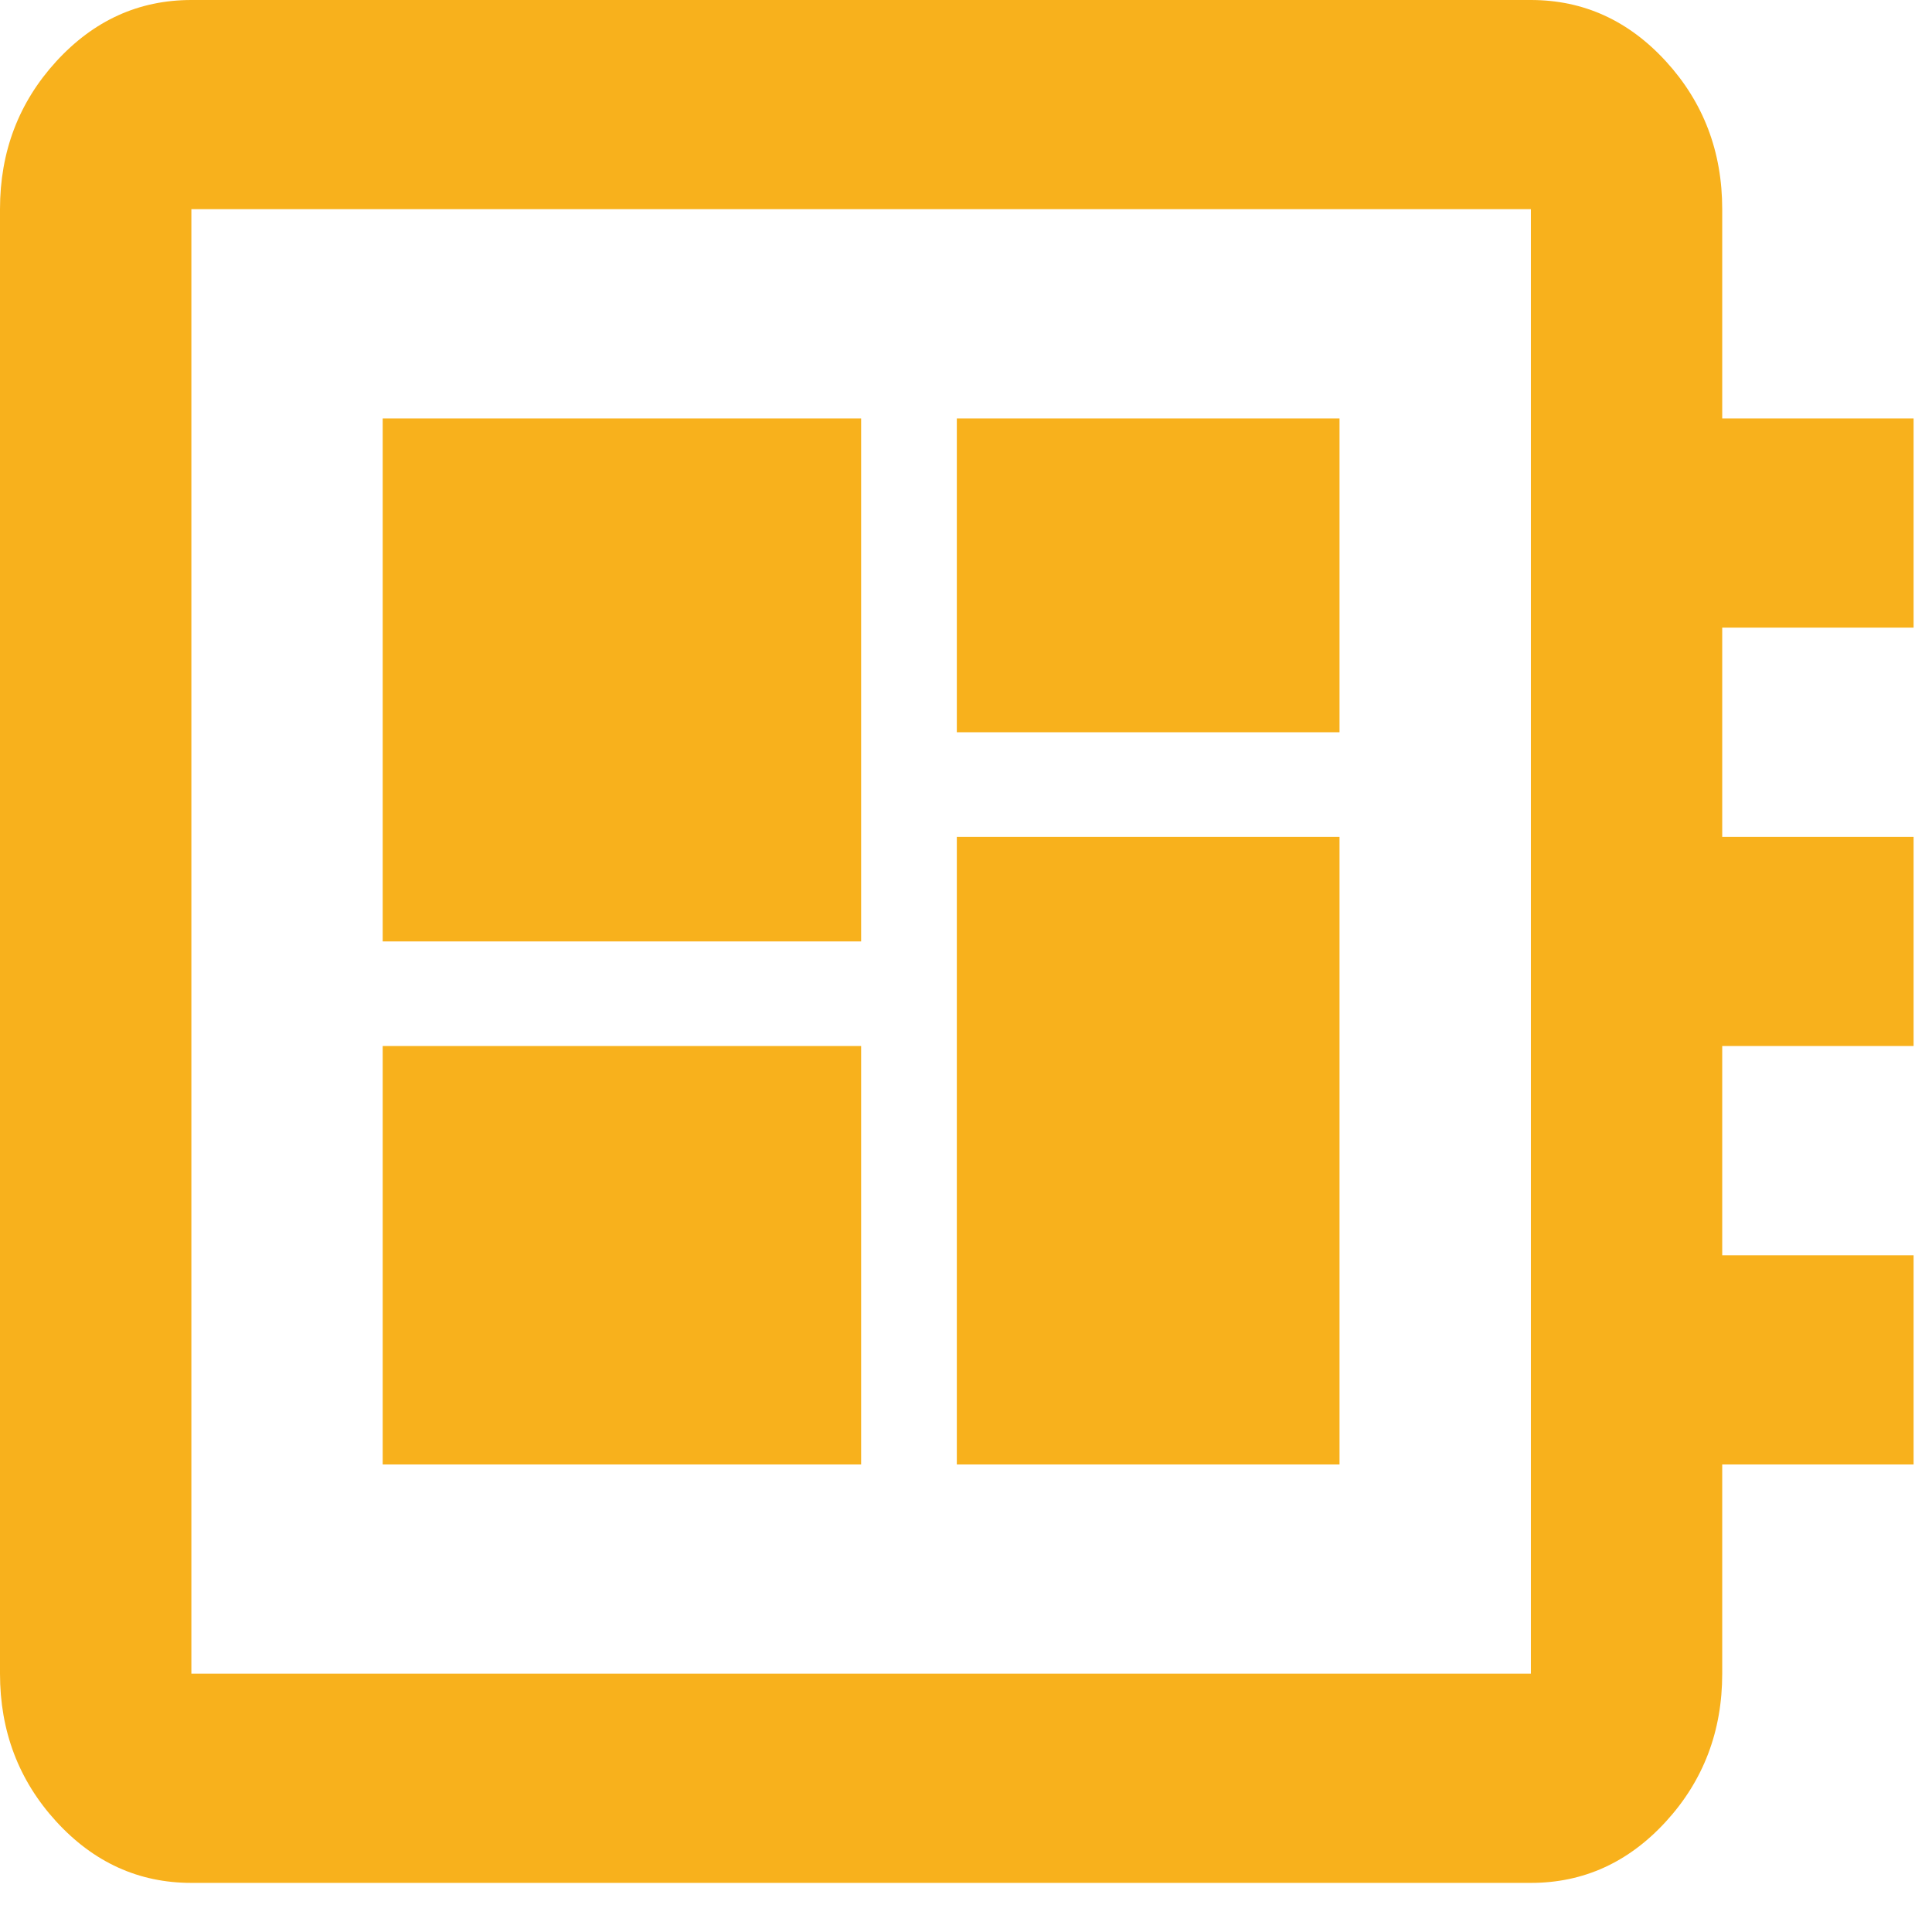 <svg width="36" height="36" viewBox="0 0 36 36" fill="none" xmlns="http://www.w3.org/2000/svg">
<path d="M3.566 35.085C2.585 35.085 1.746 34.703 1.047 33.94C0.349 33.176 0 32.258 0 31.186V3.898C0 2.826 0.349 1.909 1.047 1.145C1.746 0.382 2.585 0 3.566 0H28.526C29.506 0 30.346 0.382 31.044 1.145C31.742 1.909 32.091 2.826 32.091 3.898V7.797H35.657V11.695H32.091V15.593H35.657V19.491H32.091V23.39H35.657V27.288H32.091V31.186C32.091 32.258 31.742 33.176 31.044 33.94C30.346 34.703 29.506 35.085 28.526 35.085H3.566ZM3.566 31.186H28.526V3.898H3.566V31.186ZM7.131 27.288H16.046V19.491H7.131V27.288ZM17.829 13.644H24.96V7.797H17.829V13.644ZM7.131 17.542H16.046V7.797H7.131V17.542ZM17.829 27.288H24.96V15.593H17.829V27.288Z" fill="#F8B11C"/>
</svg>
